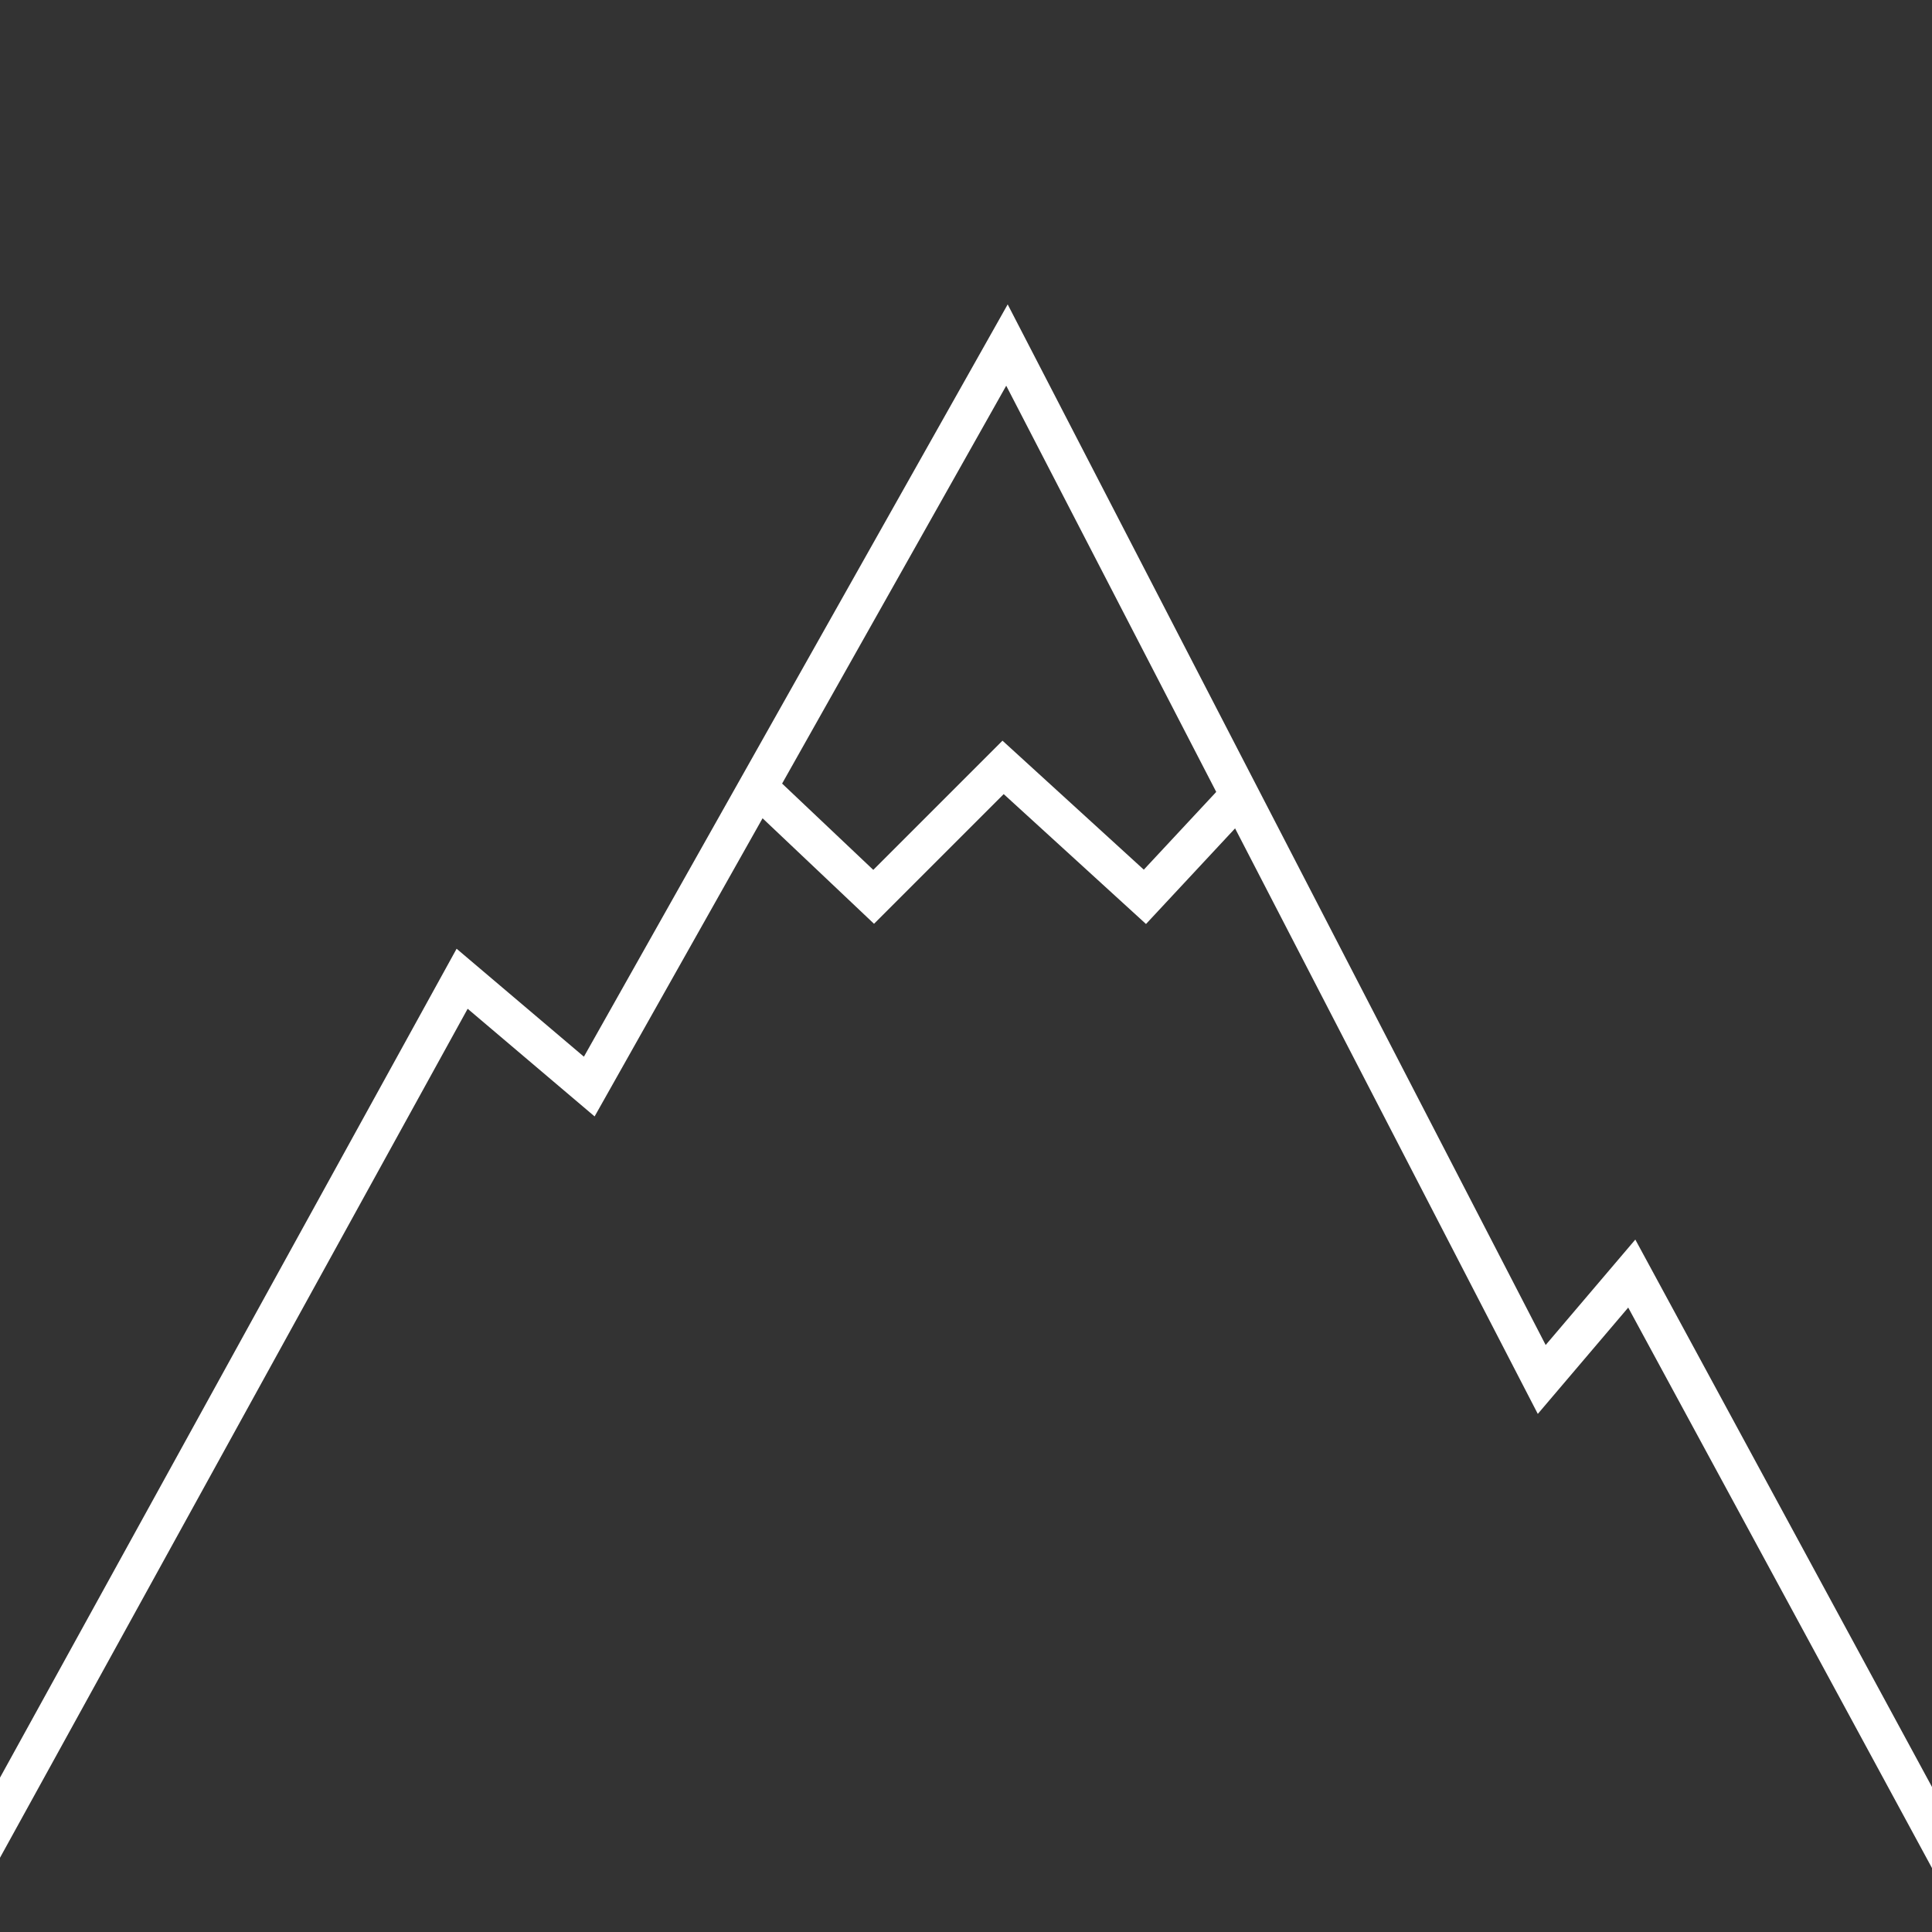 <?xml version="1.0" encoding="UTF-8"?>
<svg id="uuid-8cab9ff7-5f02-40bb-a960-ac4edff8a9aa" xmlns="http://www.w3.org/2000/svg" viewBox="0 0 50 50">
<rect x="0" y="0" width="50" height="50" fill="#333333" stroke="none"/>
<defs>
<style>
  .uuid-9e22b3a5-5b93-4c4a-9ec9-f14a97a0c398 {
    fill:none;
    stroke:#fff;
    stroke-miterlimit:10;
}</style></defs><polyline class="uuid-9e22b3a5-5b93-4c4a-9ec9-f14a97a0c398" points="-2.23 51.09 11.96 25.33 15.25 28.12 26.06 8.93 39.9 35.7 42.23 32.96 50.88 48.92"/><polyline class="uuid-9e22b3a5-5b93-4c4a-9ec9-f14a97a0c398" points="19.61 20.37 22.61 23.21 25.96 19.86 29.63 23.21 32.08 20.58"/></svg>